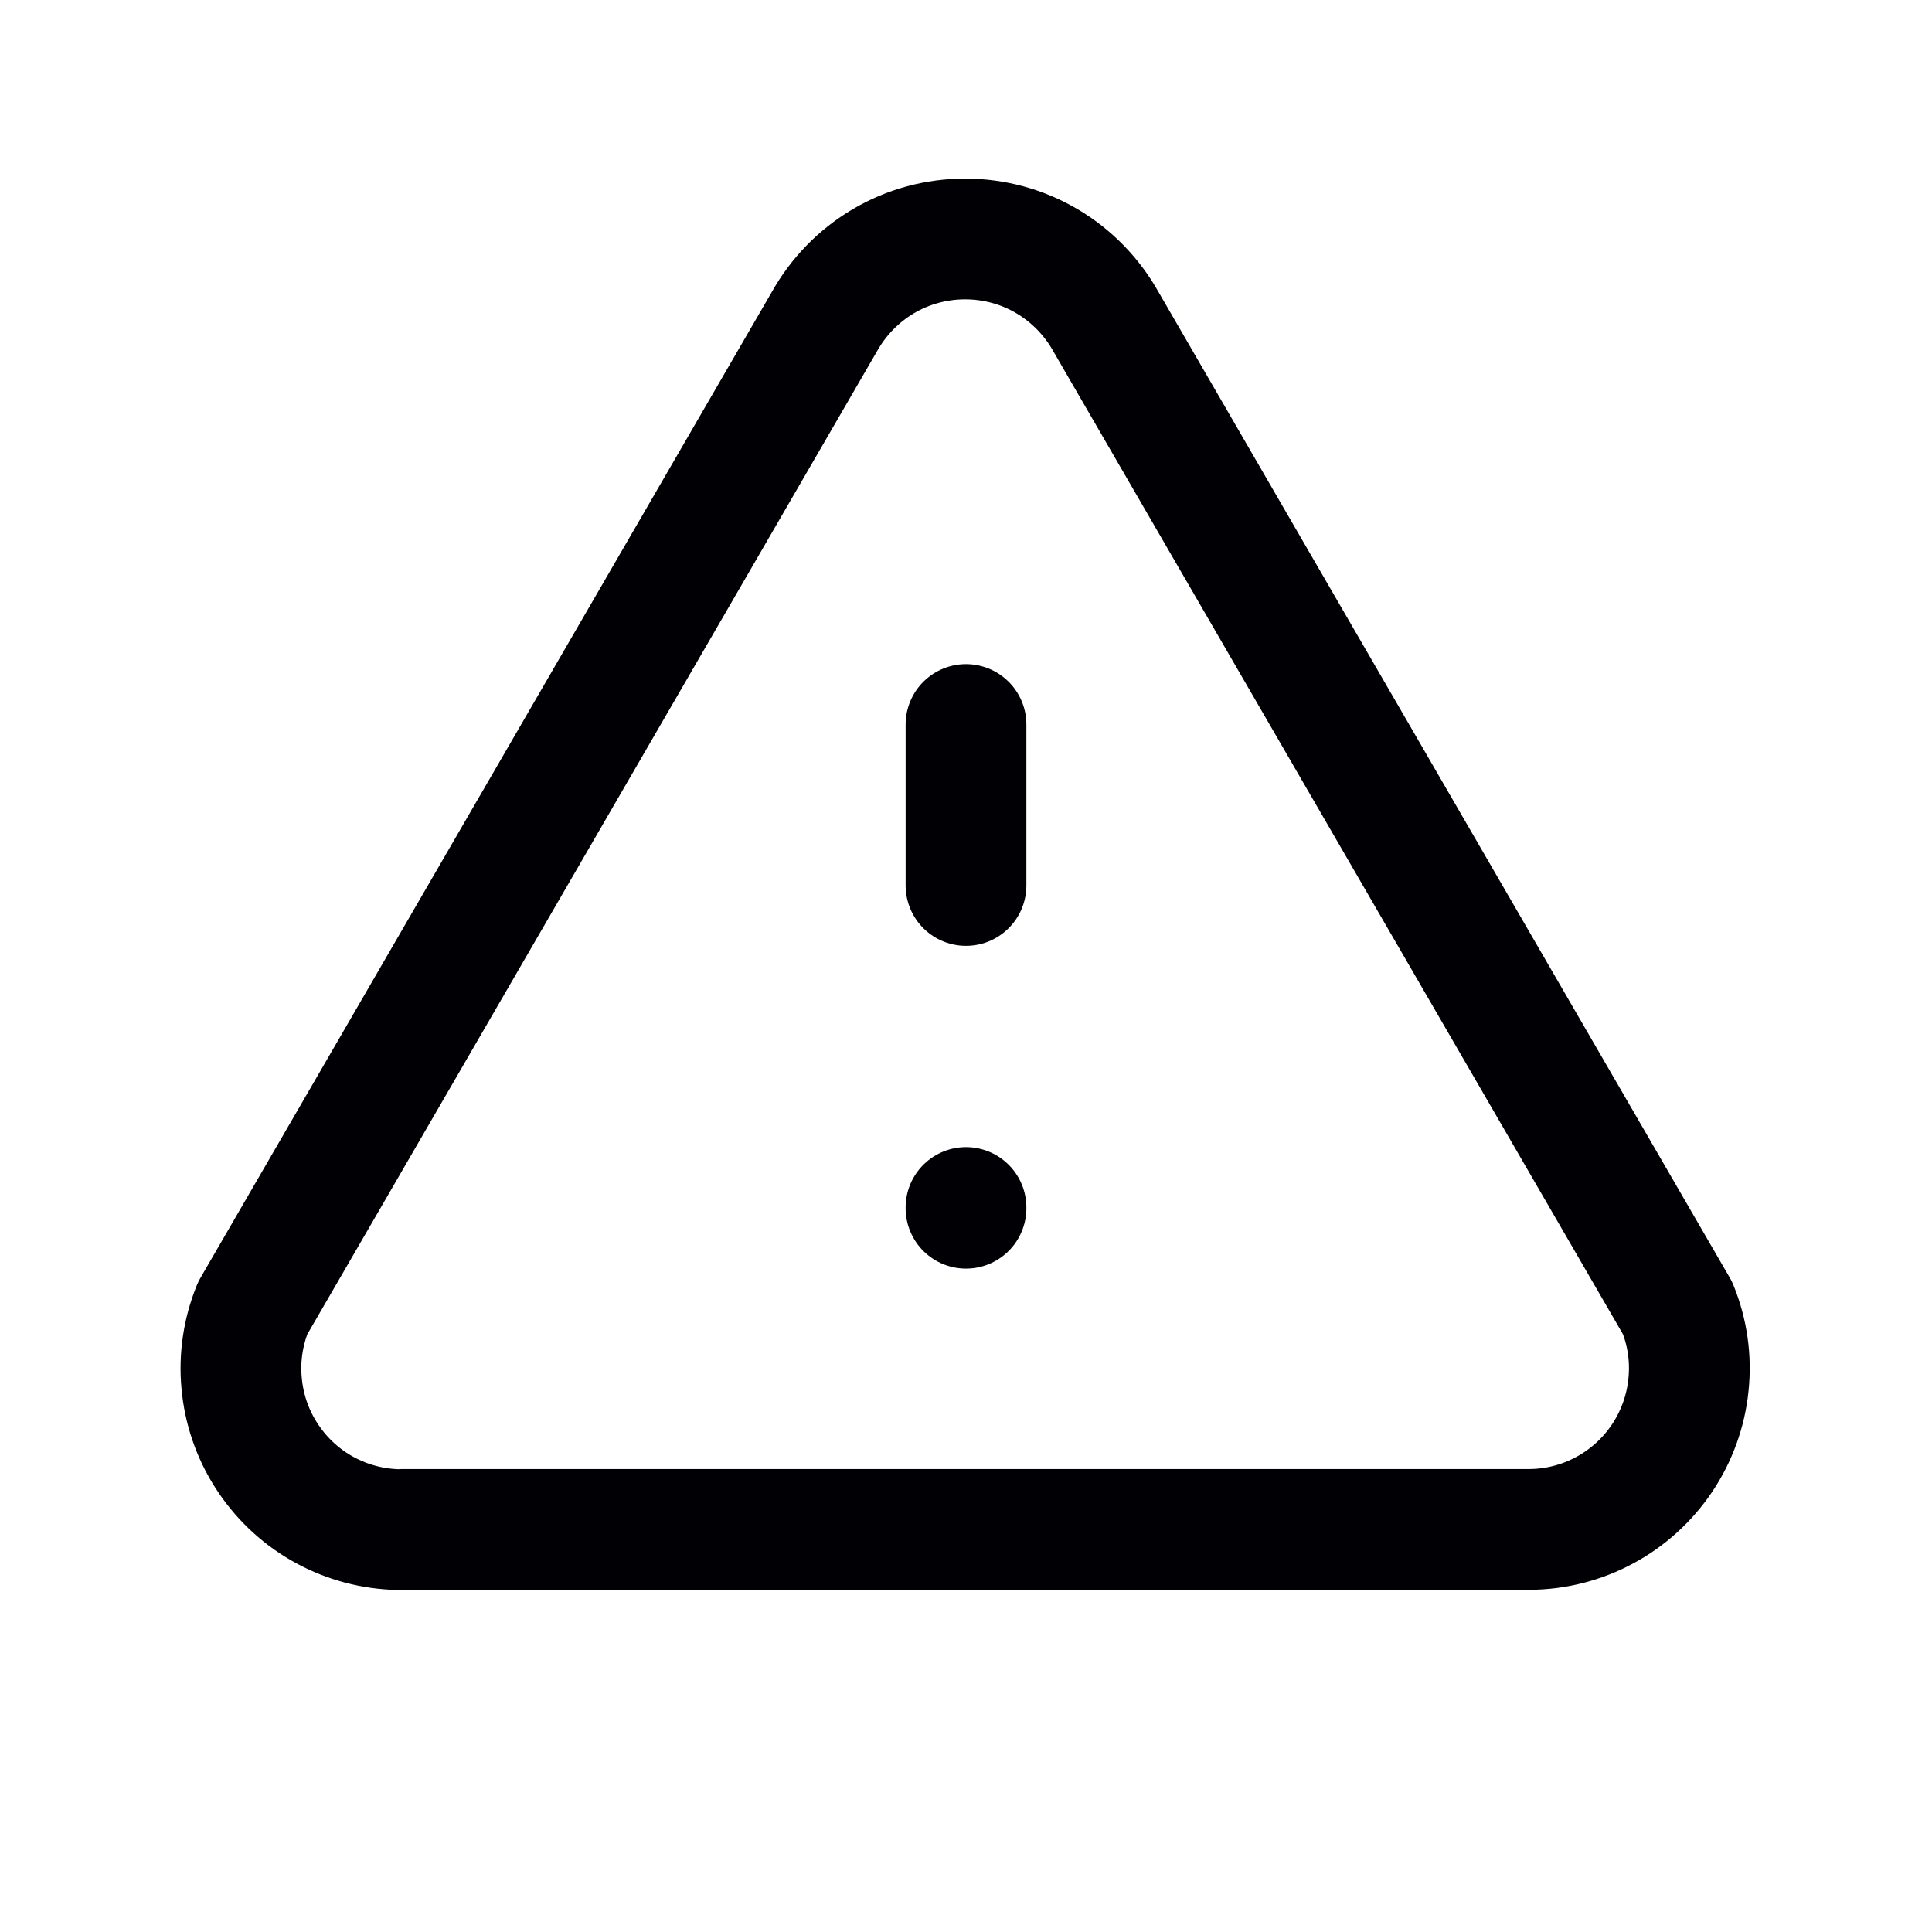<svg width="16" height="16" viewBox="0 0 16 16" fill="none" xmlns="http://www.w3.org/2000/svg">
<g id="System">
<path id="Vector" d="M8 6V7.333M8 10V10.006M3.333 12.666H12.666C12.884 12.665 13.098 12.61 13.289 12.507C13.481 12.404 13.644 12.255 13.765 12.075C13.886 11.894 13.961 11.686 13.983 11.47C14.006 11.253 13.975 11.035 13.893 10.833L9.16 2.666C9.044 2.458 8.875 2.284 8.67 2.163C8.465 2.042 8.231 1.979 7.993 1.979C7.755 1.979 7.521 2.042 7.316 2.163C7.111 2.284 6.942 2.458 6.826 2.666L2.093 10.833C2.013 11.03 1.981 11.243 2.001 11.455C2.02 11.667 2.089 11.871 2.204 12.051C2.318 12.23 2.473 12.38 2.657 12.487C2.841 12.594 3.047 12.655 3.26 12.666" stroke="#000005" stroke-linecap="round" stroke-linejoin="round"/>
</g>
</svg>
